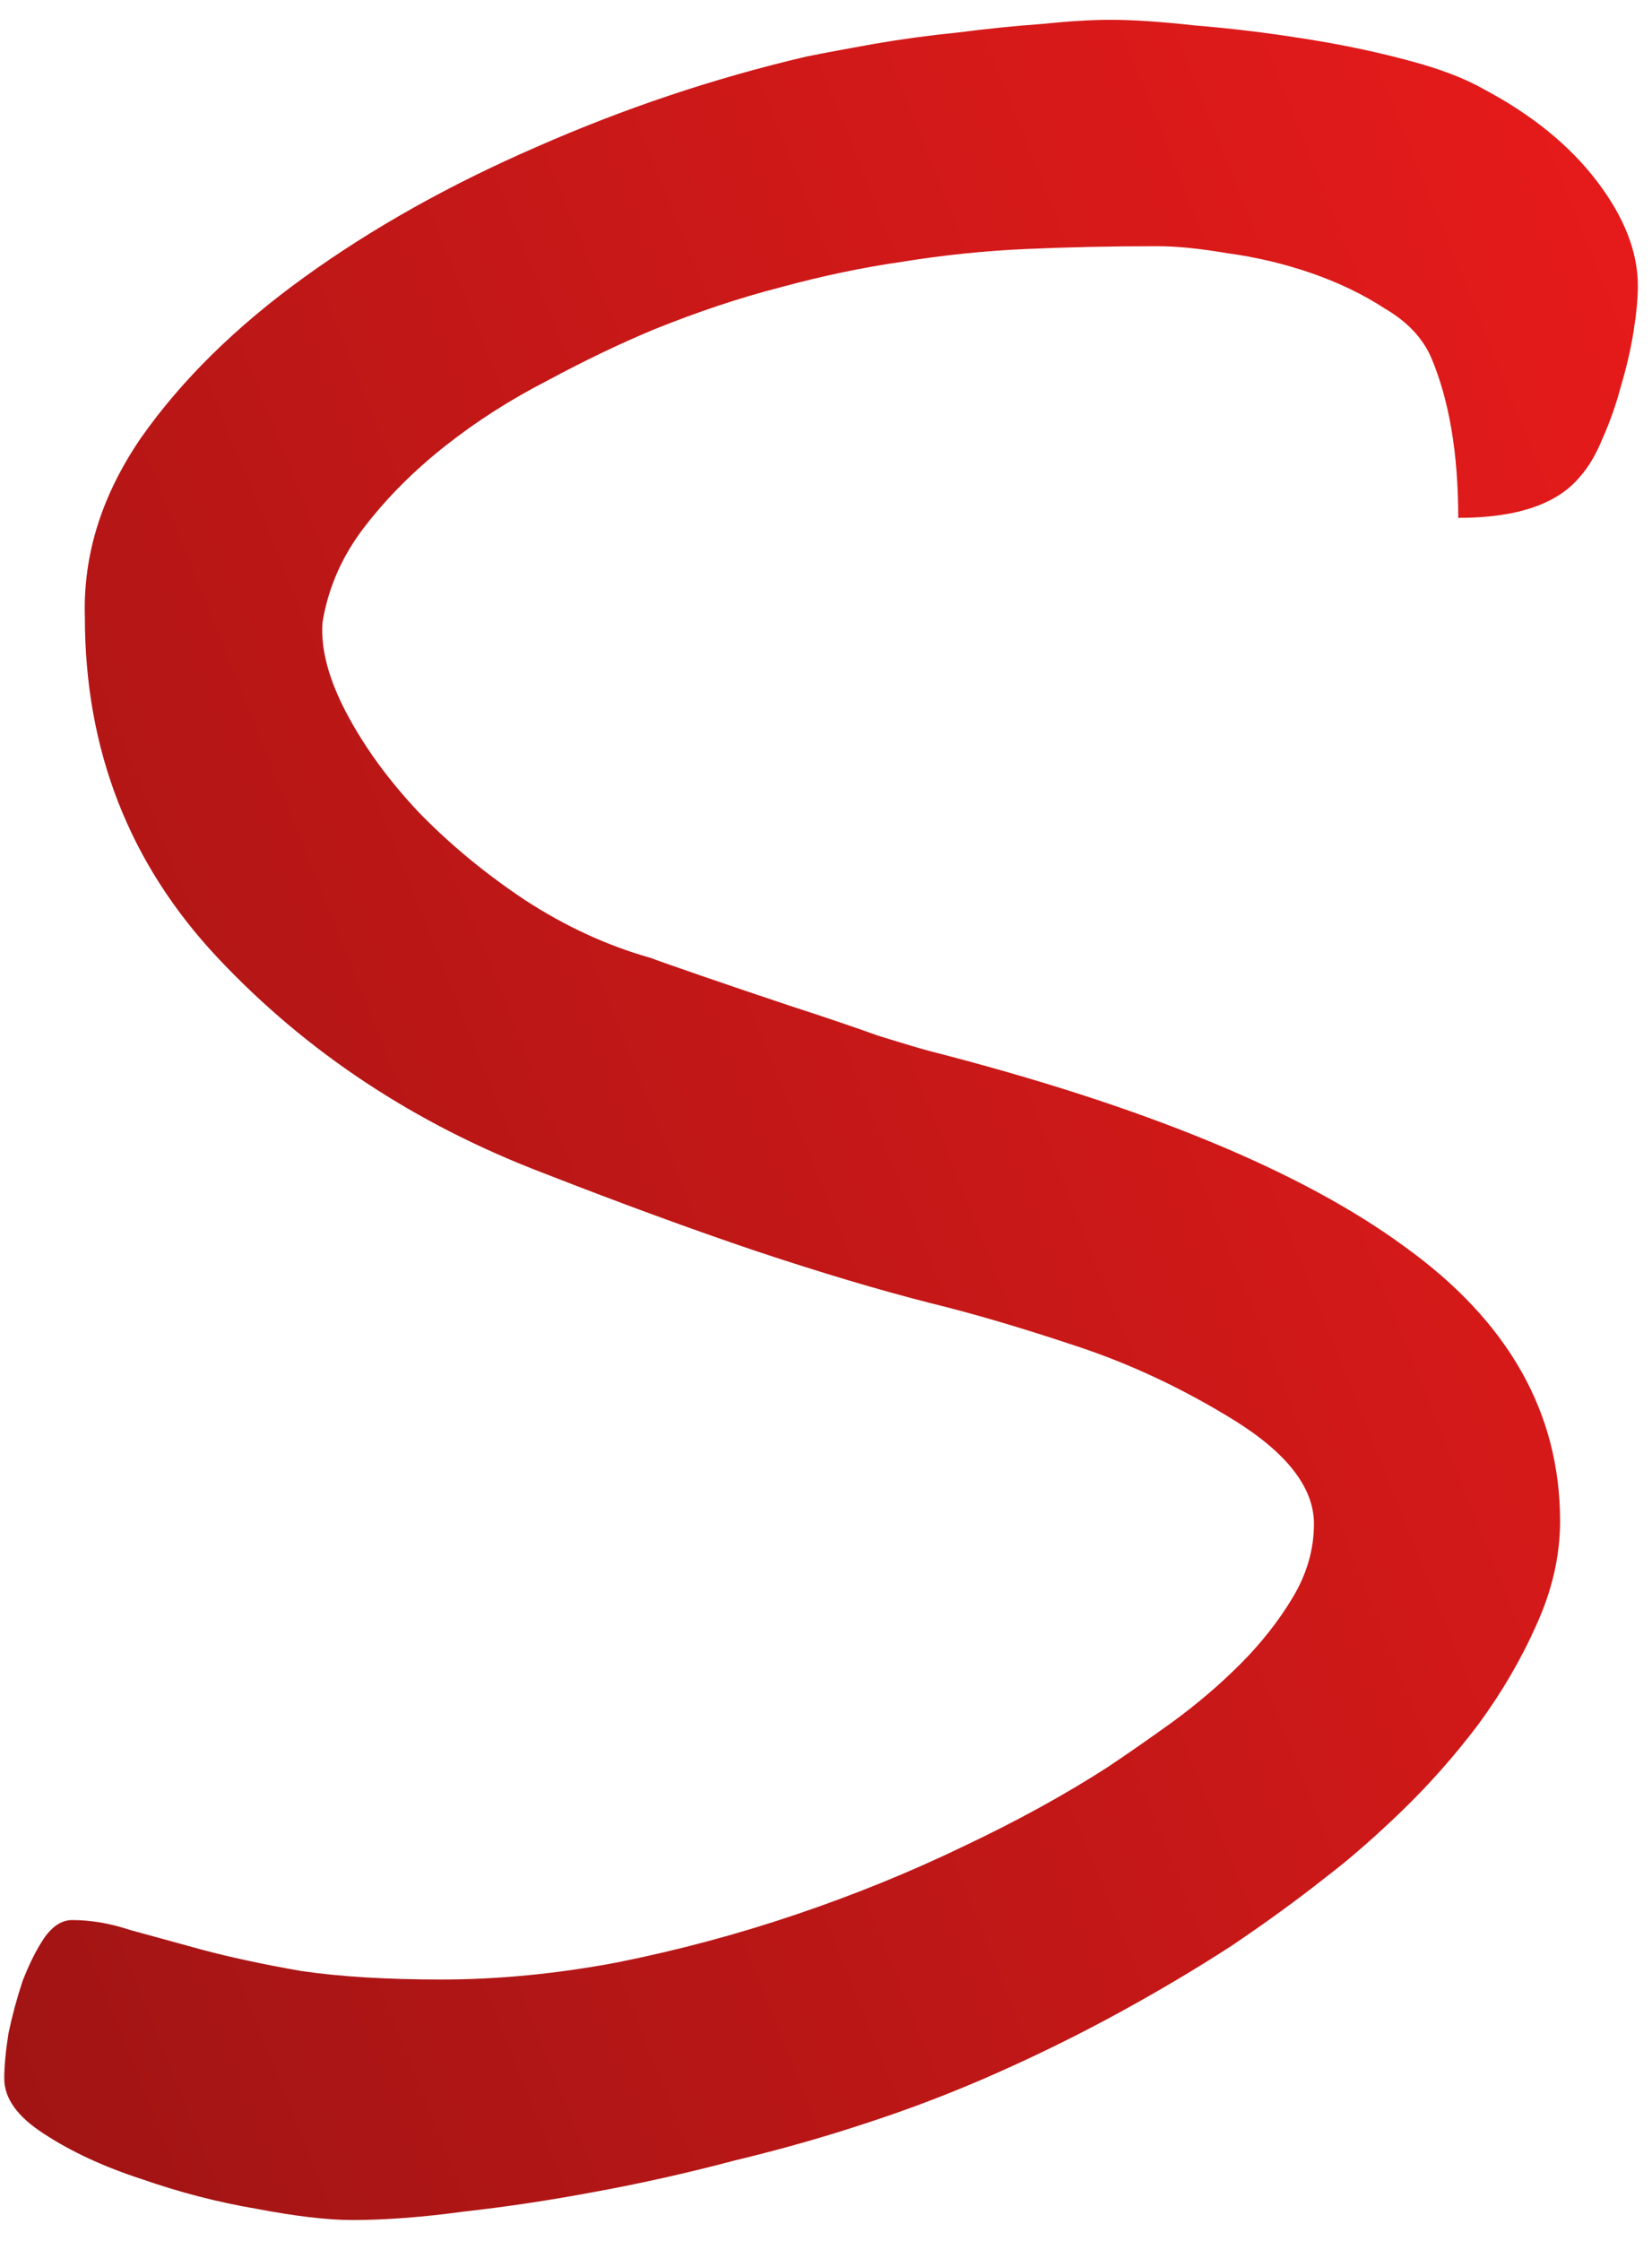 <svg width="73" height="99" viewBox="0 0 73 99" fill="none" xmlns="http://www.w3.org/2000/svg">
<path id="S" d="M72.375 12.625C72.375 13.167 72.312 13.833 72.188 14.625C72.062 15.417 71.875 16.229 71.625 17.062C71.417 17.854 71.146 18.625 70.812 19.375C70.521 20.083 70.188 20.646 69.812 21.062C68.812 22.271 67.021 22.875 64.438 22.875C64.438 20.042 64.042 17.688 63.25 15.812C62.875 14.938 62.188 14.208 61.188 13.625C60.229 13 59.146 12.479 57.938 12.062C56.729 11.646 55.5 11.354 54.25 11.188C53.042 10.979 52 10.875 51.125 10.875C49.125 10.875 47.188 10.917 45.312 11C43.479 11.083 41.667 11.271 39.875 11.562C38.125 11.812 36.333 12.188 34.5 12.688C32.708 13.146 30.833 13.771 28.875 14.562C27.375 15.188 25.812 15.938 24.188 16.812C22.562 17.646 21.062 18.604 19.688 19.688C18.312 20.771 17.125 21.958 16.125 23.25C15.125 24.542 14.5 25.958 14.25 27.5C14.167 28.667 14.521 30 15.312 31.5C16.104 33 17.167 34.458 18.5 35.875C19.875 37.292 21.438 38.583 23.188 39.75C24.979 40.917 26.833 41.771 28.75 42.312C29.083 42.438 29.854 42.708 31.062 43.125C32.271 43.542 33.562 43.979 34.938 44.438C36.354 44.896 37.646 45.333 38.812 45.75C40.021 46.125 40.792 46.354 41.125 46.438C50.542 48.854 57.521 51.729 62.062 55.062C66.646 58.354 68.938 62.396 68.938 67.188C68.938 68.729 68.583 70.271 67.875 71.812C67.208 73.312 66.354 74.771 65.312 76.188C64.271 77.562 63.146 78.833 61.938 80C60.729 81.167 59.604 82.146 58.562 82.938C57.354 83.896 55.979 84.896 54.438 85.938C52.896 86.938 51.25 87.917 49.5 88.875C47.75 89.833 45.938 90.729 44.062 91.562C42.188 92.396 40.292 93.125 38.375 93.75C36.5 94.375 34.521 94.938 32.438 95.438C30.396 95.979 28.354 96.438 26.312 96.812C24.312 97.188 22.375 97.479 20.5 97.688C18.667 97.938 17.021 98.062 15.562 98.062C14.479 98.062 13.062 97.896 11.312 97.562C9.604 97.271 7.917 96.833 6.25 96.25C4.583 95.708 3.146 95.042 1.938 94.25C0.771 93.5 0.188 92.688 0.188 91.812C0.188 91.271 0.25 90.604 0.375 89.812C0.542 89.021 0.75 88.25 1 87.5C1.292 86.75 1.604 86.125 1.938 85.625C2.312 85.083 2.729 84.812 3.188 84.812C4.021 84.812 4.875 84.958 5.75 85.25C6.667 85.5 7.729 85.792 8.938 86.125C10.188 86.458 11.646 86.771 13.312 87.062C15.021 87.312 17.083 87.438 19.5 87.438C22 87.438 24.583 87.188 27.25 86.688C29.958 86.146 32.604 85.438 35.188 84.562C37.771 83.688 40.229 82.688 42.562 81.562C44.938 80.438 47.062 79.271 48.938 78.062C49.812 77.479 50.771 76.812 51.812 76.062C52.896 75.271 53.896 74.417 54.812 73.5C55.729 72.583 56.5 71.604 57.125 70.562C57.75 69.521 58.062 68.438 58.062 67.312C58.062 65.729 56.896 64.208 54.562 62.75C52.271 61.333 49.917 60.229 47.5 59.438C45.125 58.646 43 58.021 41.125 57.562C38.833 56.979 36.25 56.208 33.375 55.25C30.542 54.292 27.417 53.146 24 51.812C18.333 49.646 13.542 46.479 9.625 42.312C5.708 38.146 3.75 33.125 3.75 27.25C3.667 24.5 4.5 21.854 6.25 19.312C8.042 16.771 10.438 14.417 13.438 12.25C16.438 10.083 19.854 8.167 23.688 6.5C27.562 4.792 31.542 3.458 35.625 2.5C36.458 2.333 37.458 2.146 38.625 1.938C39.833 1.729 41.062 1.562 42.312 1.438C43.604 1.271 44.833 1.146 46 1.062C47.208 0.938 48.229 0.875 49.062 0.875C50.062 0.875 51.312 0.958 52.812 1.125C54.354 1.25 55.917 1.438 57.5 1.688C59.125 1.938 60.646 2.25 62.062 2.625C63.521 3 64.688 3.438 65.562 3.938C67.688 5.062 69.354 6.417 70.562 8C71.771 9.583 72.375 11.125 72.375 12.625Z" fill="url(#paint0_linear_657_80)"/>
<defs>
<linearGradient id="paint0_linear_657_80" x1="61.159" y1="-36.5" x2="-93.28" y2="25.568" gradientUnits="userSpaceOnUse">
<stop stop-color="#EB1B1B"/>
<stop offset="1" stop-color="#761010"/>
</linearGradient>
</defs>
</svg>
